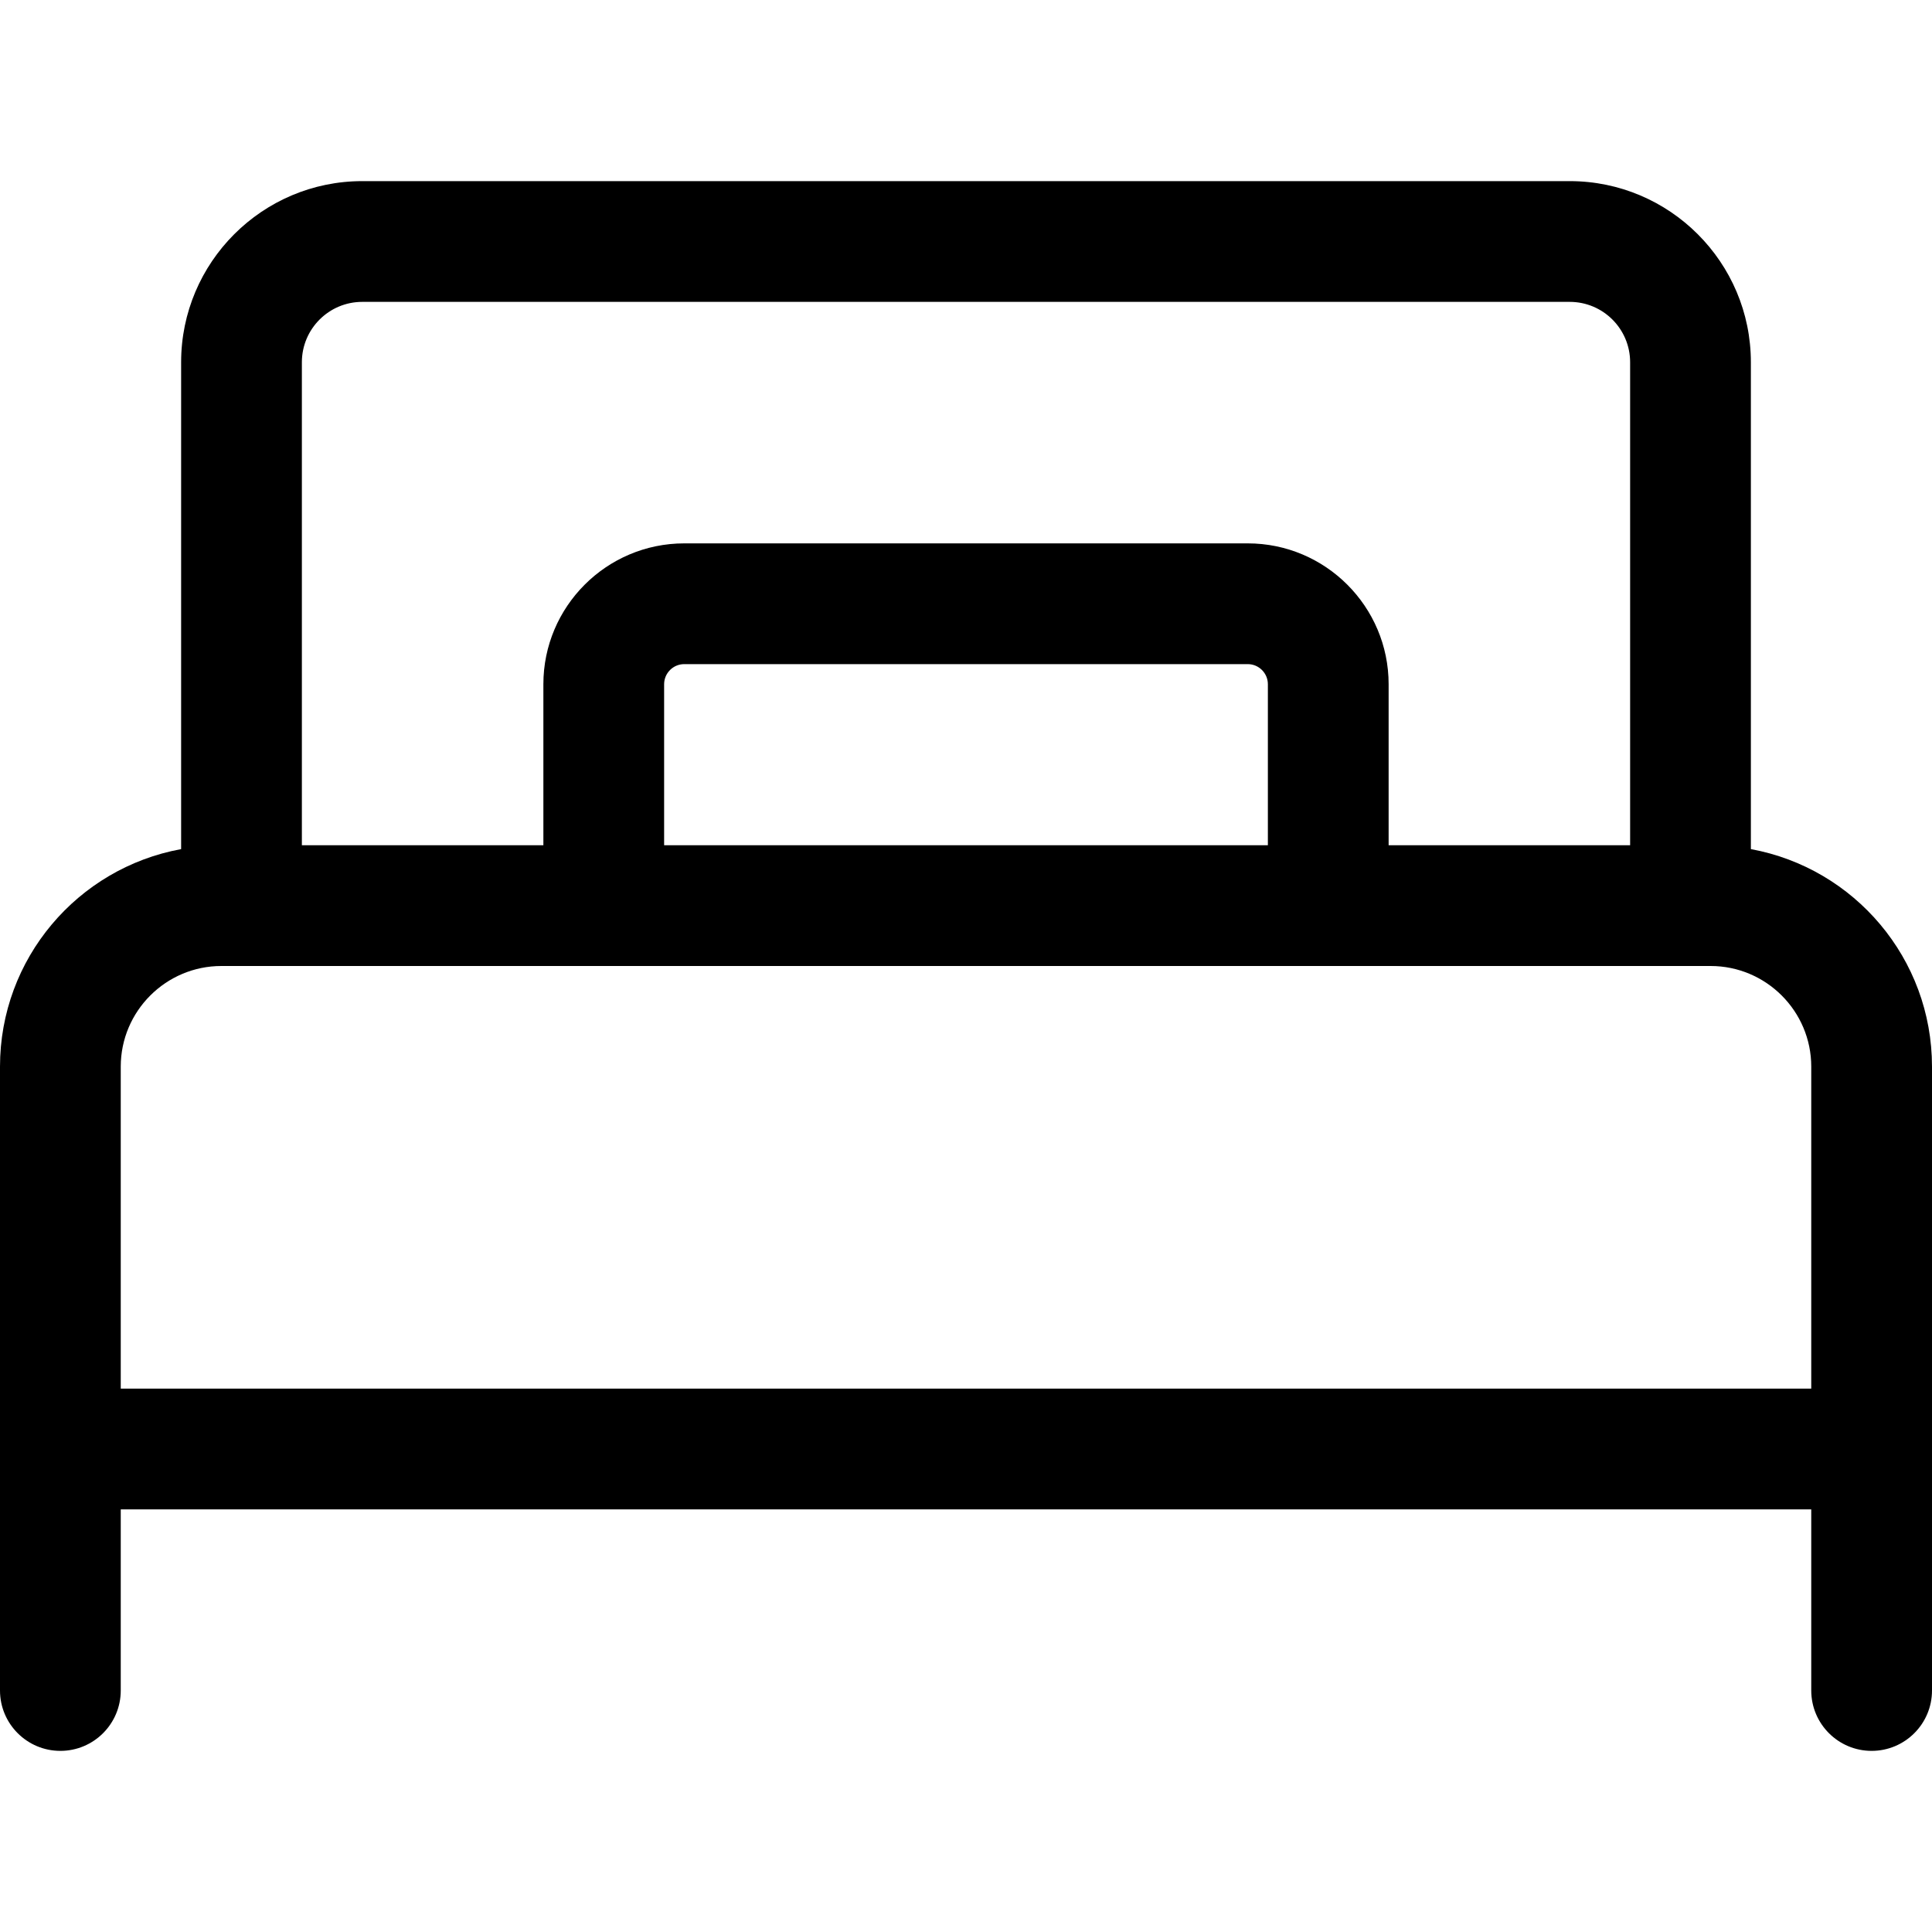 <?xml version="1.0" encoding="utf-8"?>
<!-- Generator: Adobe Illustrator 22.1.0, SVG Export Plug-In . SVG Version: 6.00 Build 0)  -->
<svg version="1.1" id="Layer_1" xmlns="http://www.w3.org/2000/svg" xmlns:xlink="http://www.w3.org/1999/xlink" x="0px" y="0px"
	 viewBox="0 0 24 24" style="enable-background:new 0 0 24 24;" xml:space="preserve">
<title>hotel-single-bed-1</title>
<g>
	<path d="M23.25,21.75c-0.414,0-0.75-0.336-0.75-0.75v-2.25h-21V21c0,0.414-0.336,0.75-0.75,0.75S0,21.414,0,21v-7.75
		c0-1.341,0.963-2.466,2.25-2.702V4.5c0-1.241,1.009-2.25,2.25-2.25h15c1.241,0,2.25,1.009,2.25,2.25v6.048
		C23.037,10.784,24,11.909,24,13.25V21C24,21.414,23.664,21.75,23.25,21.75z M22.5,17.25v-4c0-0.689-0.561-1.25-1.25-1.25H2.75
		c-0.689,0-1.25,0.561-1.25,1.25v4H22.5z M20.25,10.5v-6c0-0.414-0.336-0.75-0.75-0.75h-15c-0.414,0-0.75,0.336-0.75,0.75v6h3v-2
		c0-0.965,0.785-1.75,1.75-1.75h7c0.965,0,1.75,0.785,1.75,1.75v2H20.25z M15.75,10.5v-2c0-0.138-0.112-0.25-0.25-0.25h-7
		c-0.138,0-0.25,0.112-0.25,0.25v2H15.75z"/>
</g>
</svg>
